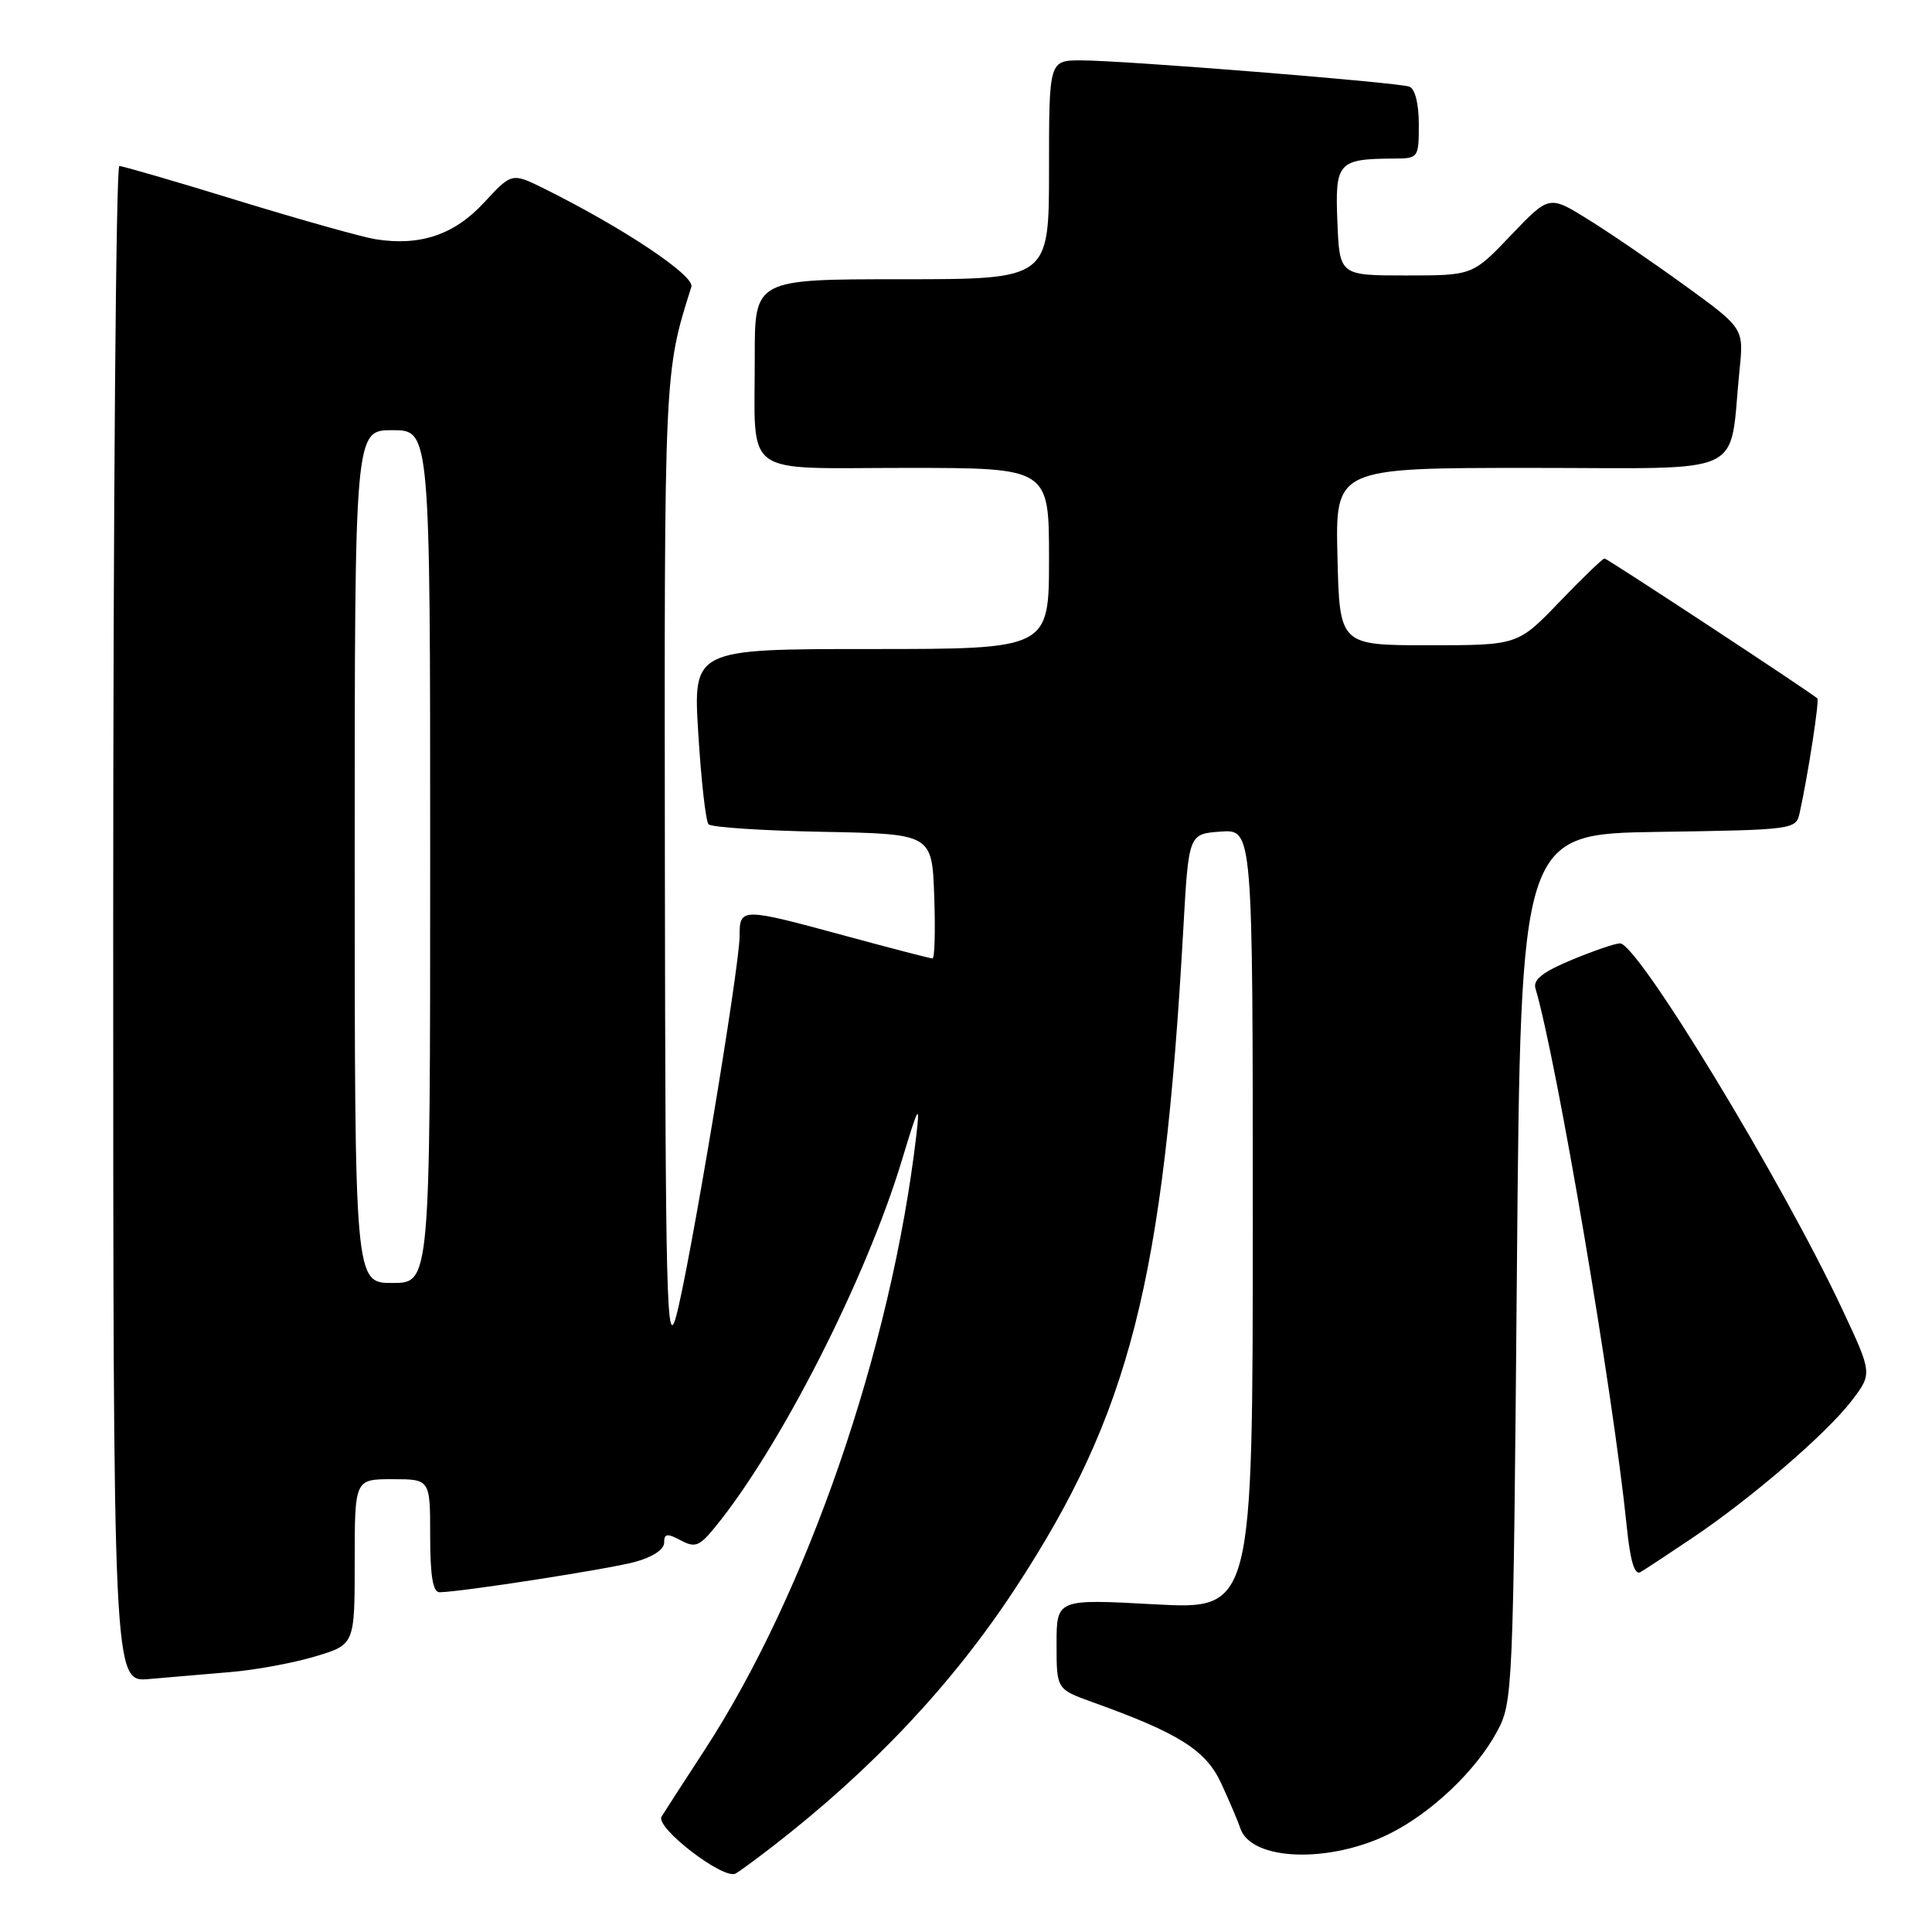 <?xml version="1.0" encoding="UTF-8" standalone="no"?>
<!DOCTYPE svg PUBLIC "-//W3C//DTD SVG 1.1//EN" "http://www.w3.org/Graphics/SVG/1.1/DTD/svg11.dtd" >
<svg xmlns="http://www.w3.org/2000/svg" xmlns:xlink="http://www.w3.org/1999/xlink" version="1.1" viewBox="0 0 256 256">
 <g >
 <path fill="currentColor"
d=" M 102.48 244.58 C 115.63 234.39 126.26 223.08 134.51 210.50 C 149.73 187.28 154.18 169.81 156.80 123.00 C 157.50 110.50 157.50 110.50 161.75 110.19 C 166.00 109.89 166.00 109.89 166.00 161.58 C 166.00 213.28 166.00 213.28 153.00 212.58 C 140.00 211.87 140.00 211.87 140.00 217.85 C 140.00 223.83 140.00 223.83 144.75 225.54 C 156.21 229.65 159.78 231.90 161.81 236.29 C 162.88 238.61 164.03 241.29 164.35 242.27 C 165.81 246.59 176.19 246.95 184.18 242.95 C 189.70 240.19 195.57 234.61 198.33 229.50 C 200.47 225.56 200.51 224.59 201.00 168.00 C 201.50 110.50 201.50 110.50 219.74 110.23 C 237.68 109.96 237.98 109.92 238.46 107.73 C 239.57 102.72 241.10 92.78 240.81 92.54 C 239.37 91.36 212.95 74.00 212.61 74.00 C 212.37 74.00 209.68 76.59 206.64 79.75 C 201.12 85.50 201.12 85.50 189.31 85.50 C 177.50 85.50 177.50 85.50 177.22 73.75 C 176.94 62.00 176.94 62.00 202.88 62.00 C 232.08 62.00 229.04 63.43 230.50 49.00 C 231.06 43.50 231.06 43.50 223.28 37.85 C 219.00 34.75 213.20 30.78 210.38 29.04 C 205.27 25.87 205.27 25.87 200.20 31.18 C 195.13 36.50 195.13 36.50 186.31 36.50 C 177.50 36.50 177.50 36.50 177.21 29.38 C 176.89 21.49 177.28 21.05 184.75 21.01 C 187.94 21.00 188.00 20.91 188.00 16.47 C 188.00 13.75 187.50 11.76 186.75 11.48 C 185.15 10.91 148.89 8.00 143.26 8.00 C 139.00 8.00 139.00 8.00 139.00 22.50 C 139.00 37.00 139.00 37.00 119.50 37.00 C 100.00 37.00 100.00 37.00 100.01 47.25 C 100.04 63.50 97.99 62.00 120.12 62.00 C 139.00 62.00 139.00 62.00 139.00 74.00 C 139.00 86.00 139.00 86.00 115.42 86.00 C 91.83 86.00 91.83 86.00 92.53 97.25 C 92.91 103.44 93.52 108.82 93.88 109.22 C 94.25 109.62 101.06 110.07 109.02 110.22 C 123.50 110.50 123.50 110.50 123.79 118.75 C 123.95 123.29 123.85 127.00 123.56 127.00 C 123.27 127.00 118.07 125.65 112.00 124.00 C 98.19 120.25 98.00 120.25 98.00 124.03 C 98.00 128.17 91.30 168.30 89.57 174.50 C 88.34 178.91 88.17 171.92 88.10 115.00 C 88.02 48.97 88.00 49.43 91.61 38.00 C 92.07 36.53 82.64 30.23 72.16 25.02 C 67.82 22.87 67.82 22.87 64.14 26.84 C 60.21 31.11 55.66 32.64 49.76 31.70 C 47.97 31.41 39.78 29.11 31.56 26.59 C 23.35 24.06 16.26 22.00 15.81 22.00 C 15.37 22.00 15.00 67.20 15.00 122.45 C 15.00 222.91 15.00 222.91 19.75 222.48 C 22.36 222.25 27.20 221.84 30.50 221.56 C 33.80 221.29 38.86 220.36 41.75 219.49 C 47.00 217.92 47.00 217.92 47.00 206.96 C 47.00 196.00 47.00 196.00 52.00 196.00 C 57.00 196.00 57.00 196.00 57.00 203.50 C 57.00 208.84 57.36 210.99 58.25 210.98 C 61.16 210.94 80.53 207.93 84.11 206.97 C 86.43 206.35 88.00 205.32 88.00 204.43 C 88.00 203.20 88.39 203.14 90.19 204.10 C 92.10 205.12 92.67 204.90 94.73 202.38 C 103.38 191.80 114.77 169.44 119.52 153.69 C 121.71 146.44 121.93 146.07 121.41 150.50 C 118.10 178.72 106.93 211.11 93.29 232.00 C 90.60 236.12 88.07 240.05 87.66 240.71 C 86.79 242.15 95.90 249.15 97.48 248.25 C 98.04 247.93 100.29 246.28 102.48 244.58 Z  M 224.18 203.83 C 232.02 198.57 242.05 189.93 245.35 185.61 C 248.10 182.00 248.10 182.00 244.12 173.51 C 236.16 156.52 217.02 125.00 214.66 125.00 C 214.04 125.00 211.16 125.98 208.26 127.19 C 204.48 128.75 203.12 129.82 203.45 130.94 C 206.27 140.45 213.75 184.54 215.55 202.24 C 216.01 206.84 216.59 208.77 217.37 208.31 C 217.99 207.95 221.06 205.93 224.18 203.83 Z  M 47.00 113.50 C 47.00 57.00 47.00 57.00 52.00 57.00 C 57.00 57.00 57.00 57.00 57.00 113.50 C 57.00 170.00 57.00 170.00 52.00 170.00 C 47.00 170.00 47.00 170.00 47.00 113.50 Z "/>
</g>
</svg>